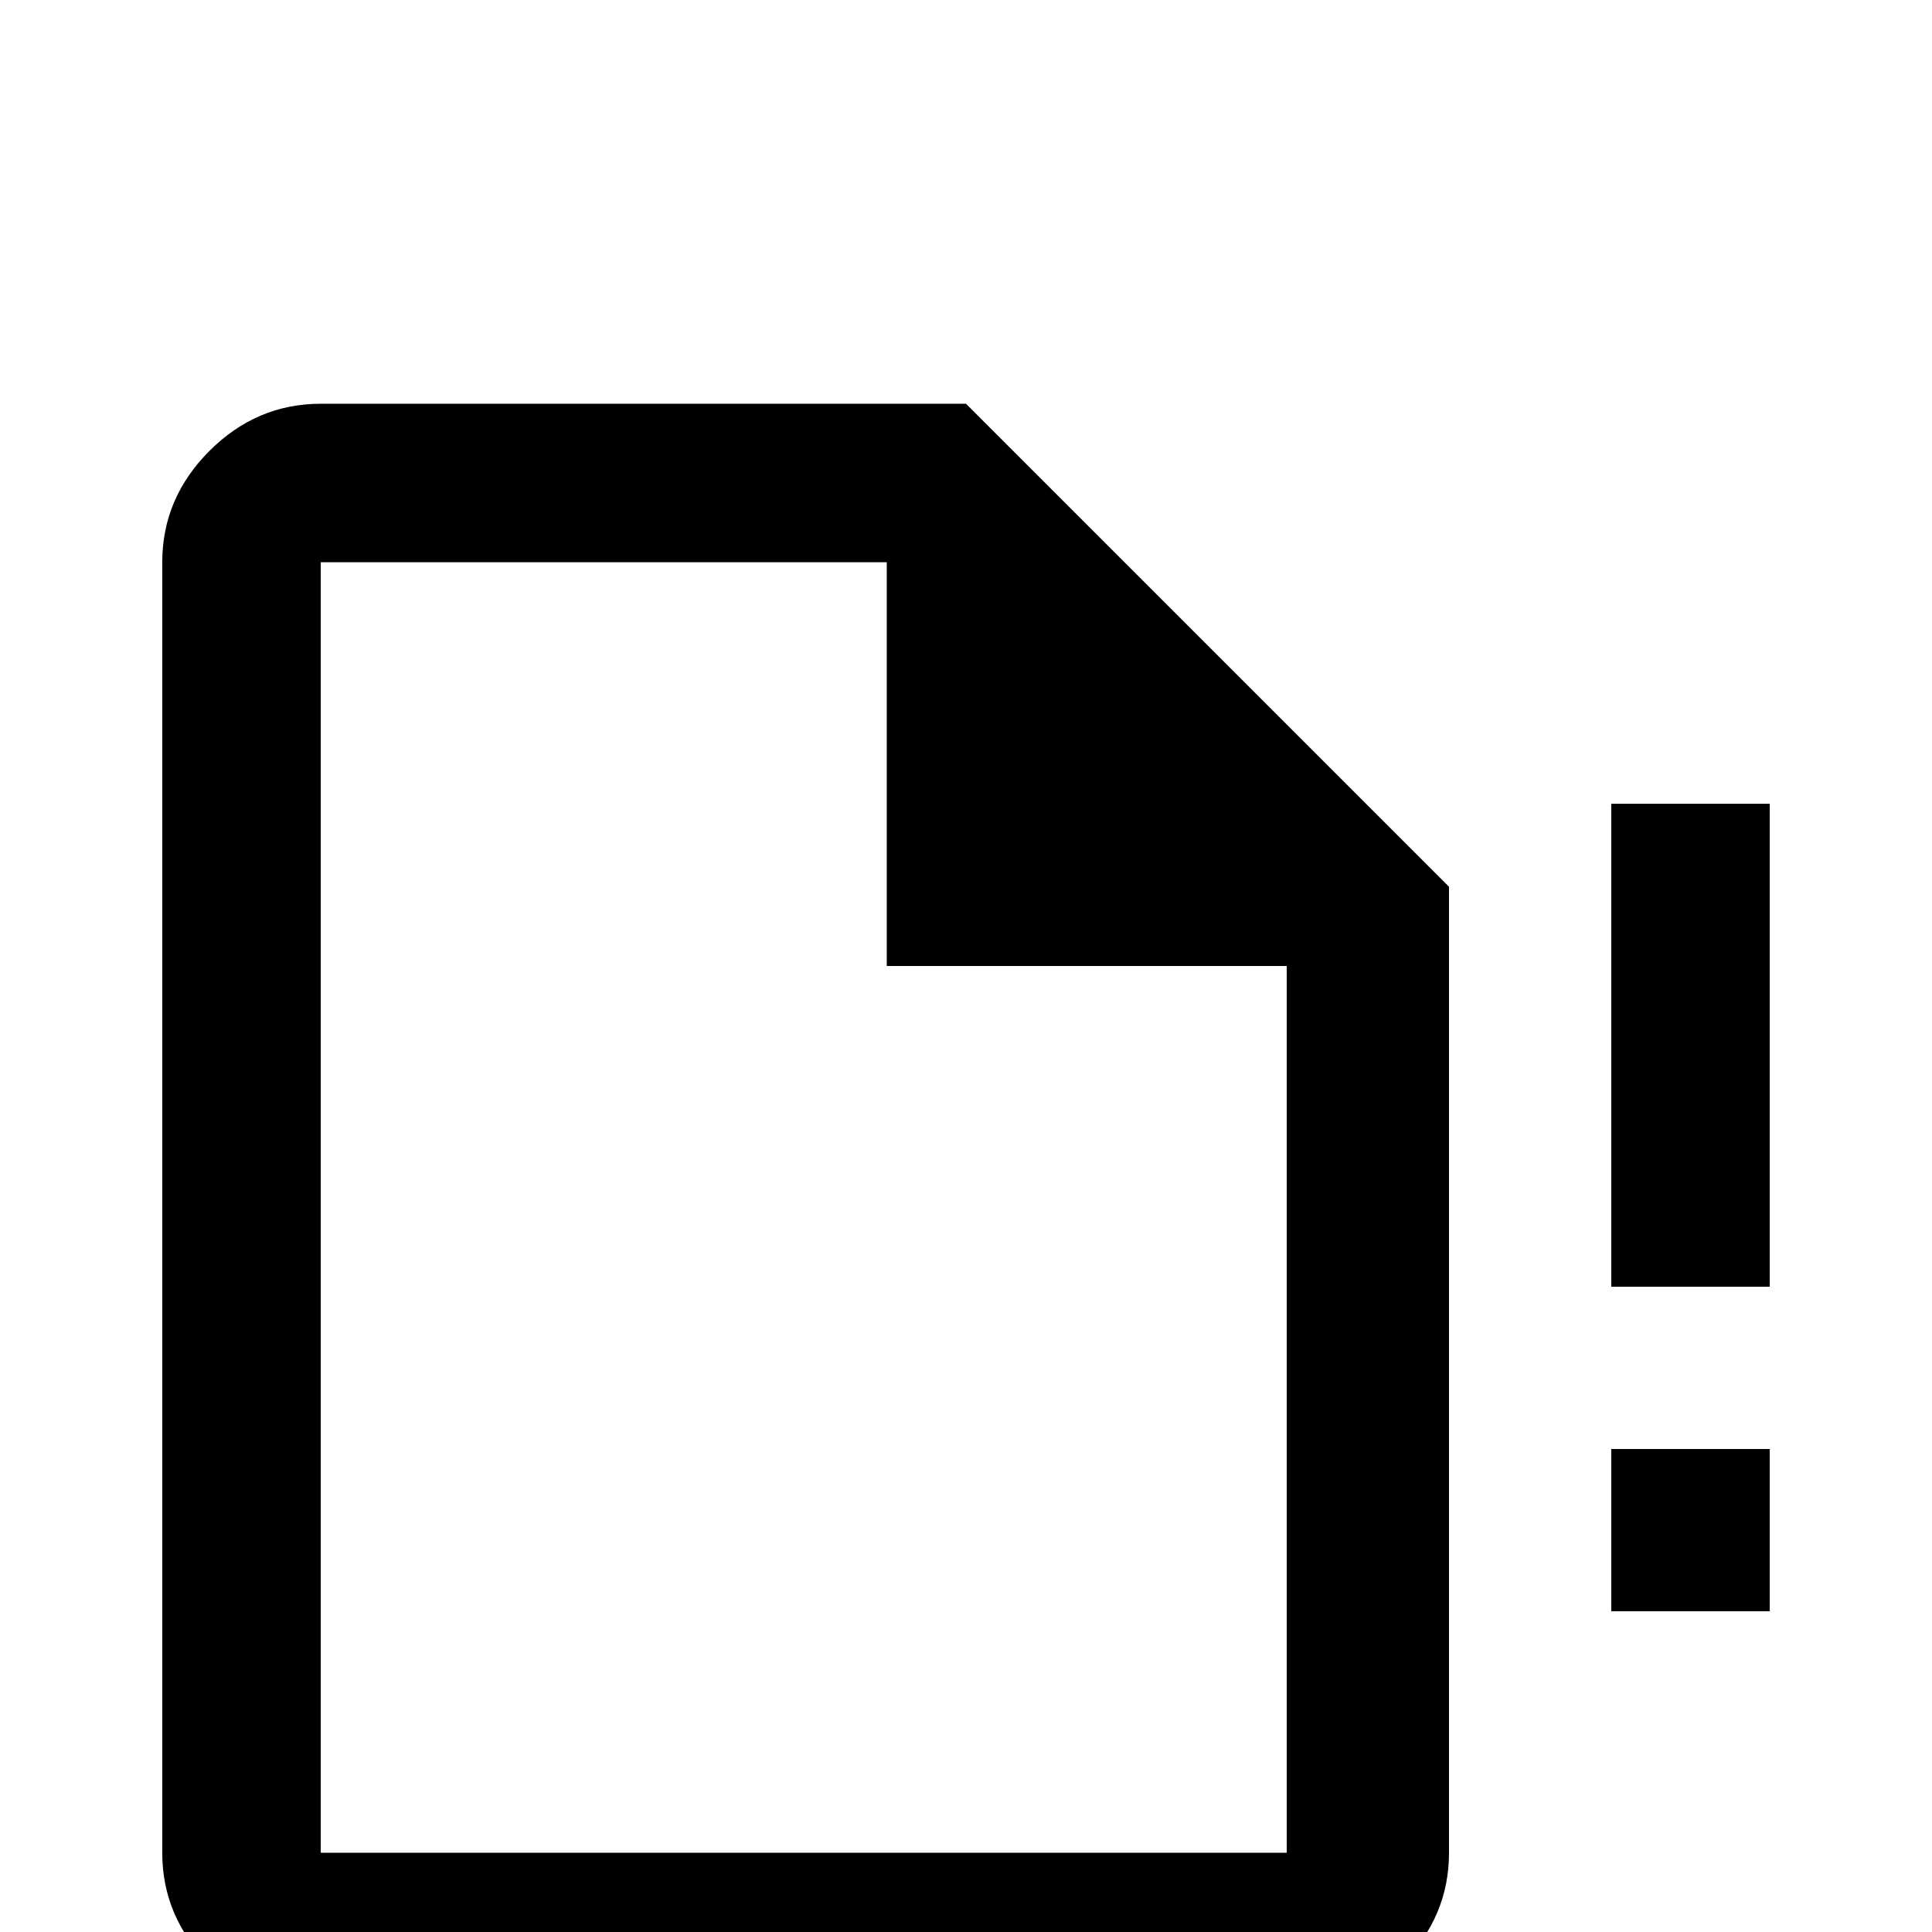 <svg xmlns="http://www.w3.org/2000/svg" viewBox="0 -512 512 512">
	<path fill="#000000" d="M427 -85H469V-128H427ZM427 -299V-171H469V-299ZM85 -405Q68 -405 55.5 -392.5Q43 -380 43 -363V-21Q43 -4 55.5 8.5Q68 21 85 21H341Q359 21 371.5 8.5Q384 -4 384 -21V-277L256 -405ZM85 -363H235V-256H341V-21H85Z"/>
</svg>
